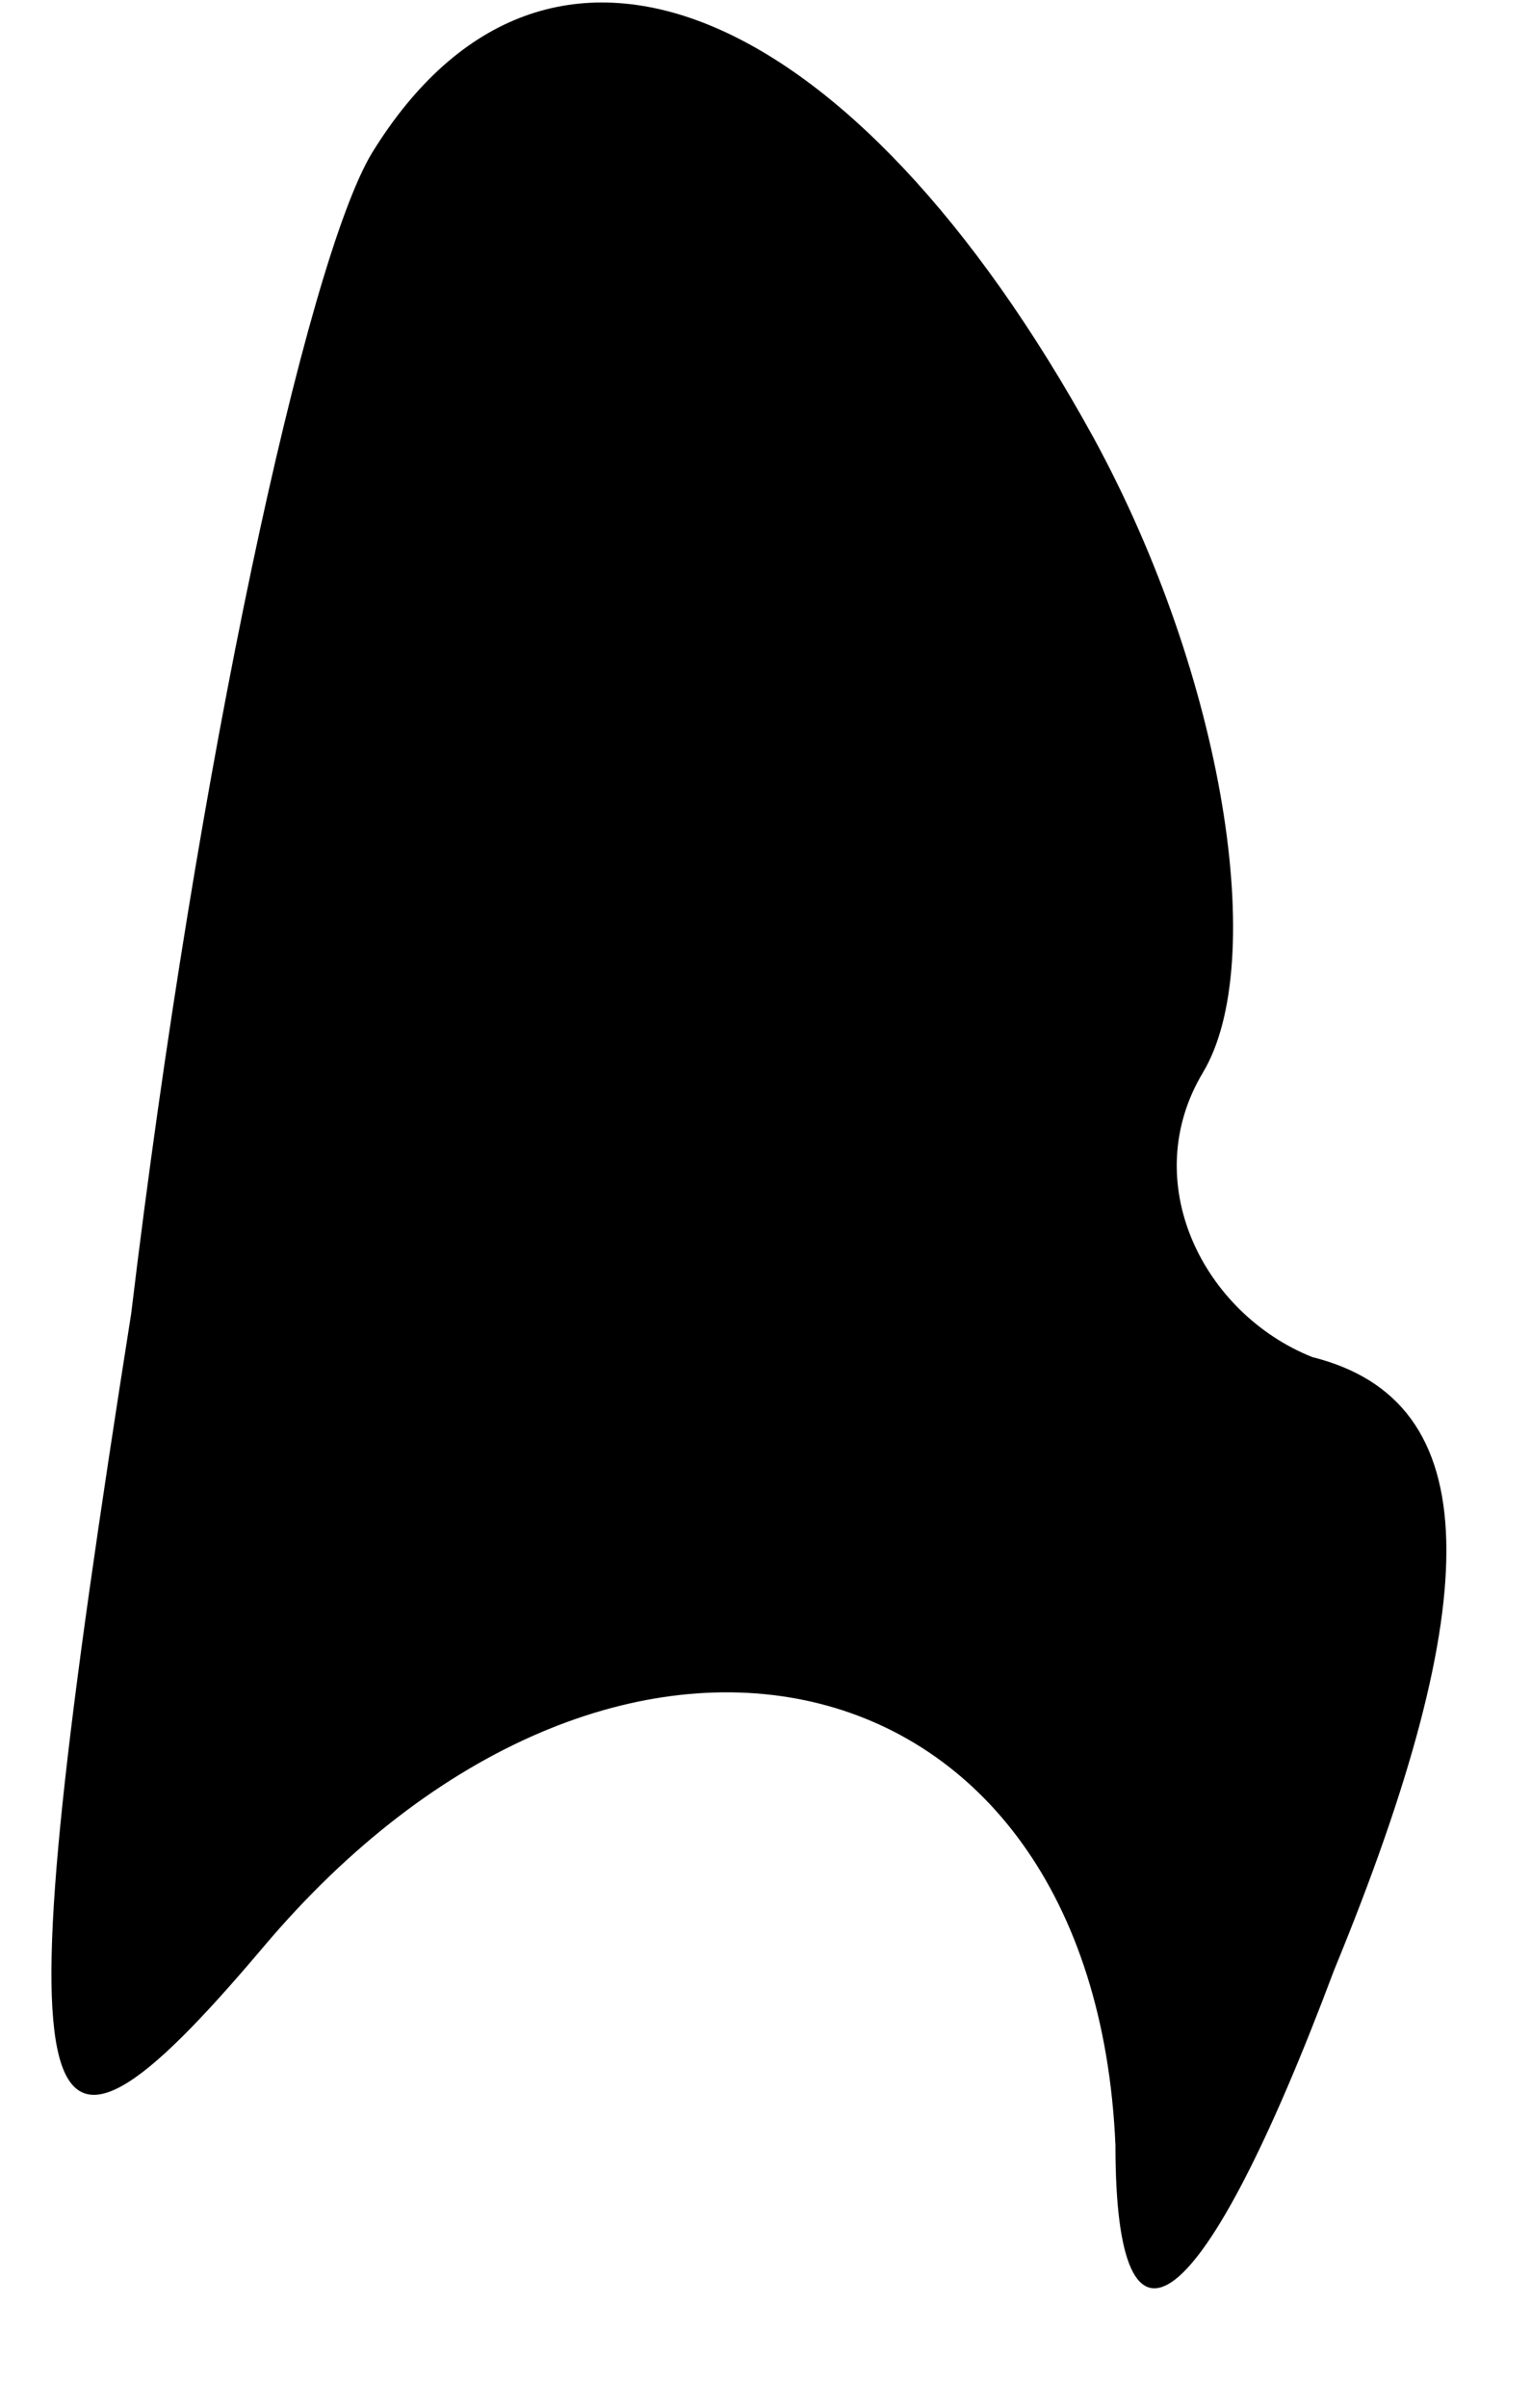 <?xml version="1.0" standalone="no"?>
<!DOCTYPE svg PUBLIC "-//W3C//DTD SVG 20010904//EN"
 "http://www.w3.org/TR/2001/REC-SVG-20010904/DTD/svg10.dtd">
<svg version="1.0" xmlns="http://www.w3.org/2000/svg"
 width="7pt" height="11pt" viewBox="0 0 7 11"
 preserveAspectRatio="xMidYMid meet">
<g transform="translate(0,11) scale(0.1,-0.1)"
fill="#000000" stroke="none">
<path fill="#000000" stroke="none" d="M17 103 c-3 -5 -8 -28 -11 -53 -6 -38
-5 -42 6 -29 16 19 38 14 39 -9 0 -11 4 -8 10 8 7 17 7 26 -1 28 -5 2 -8 8 -5
13 3 5 1 18 -5 29 -11 20 -25 26 -33 13z"/>
</g>
</svg>
